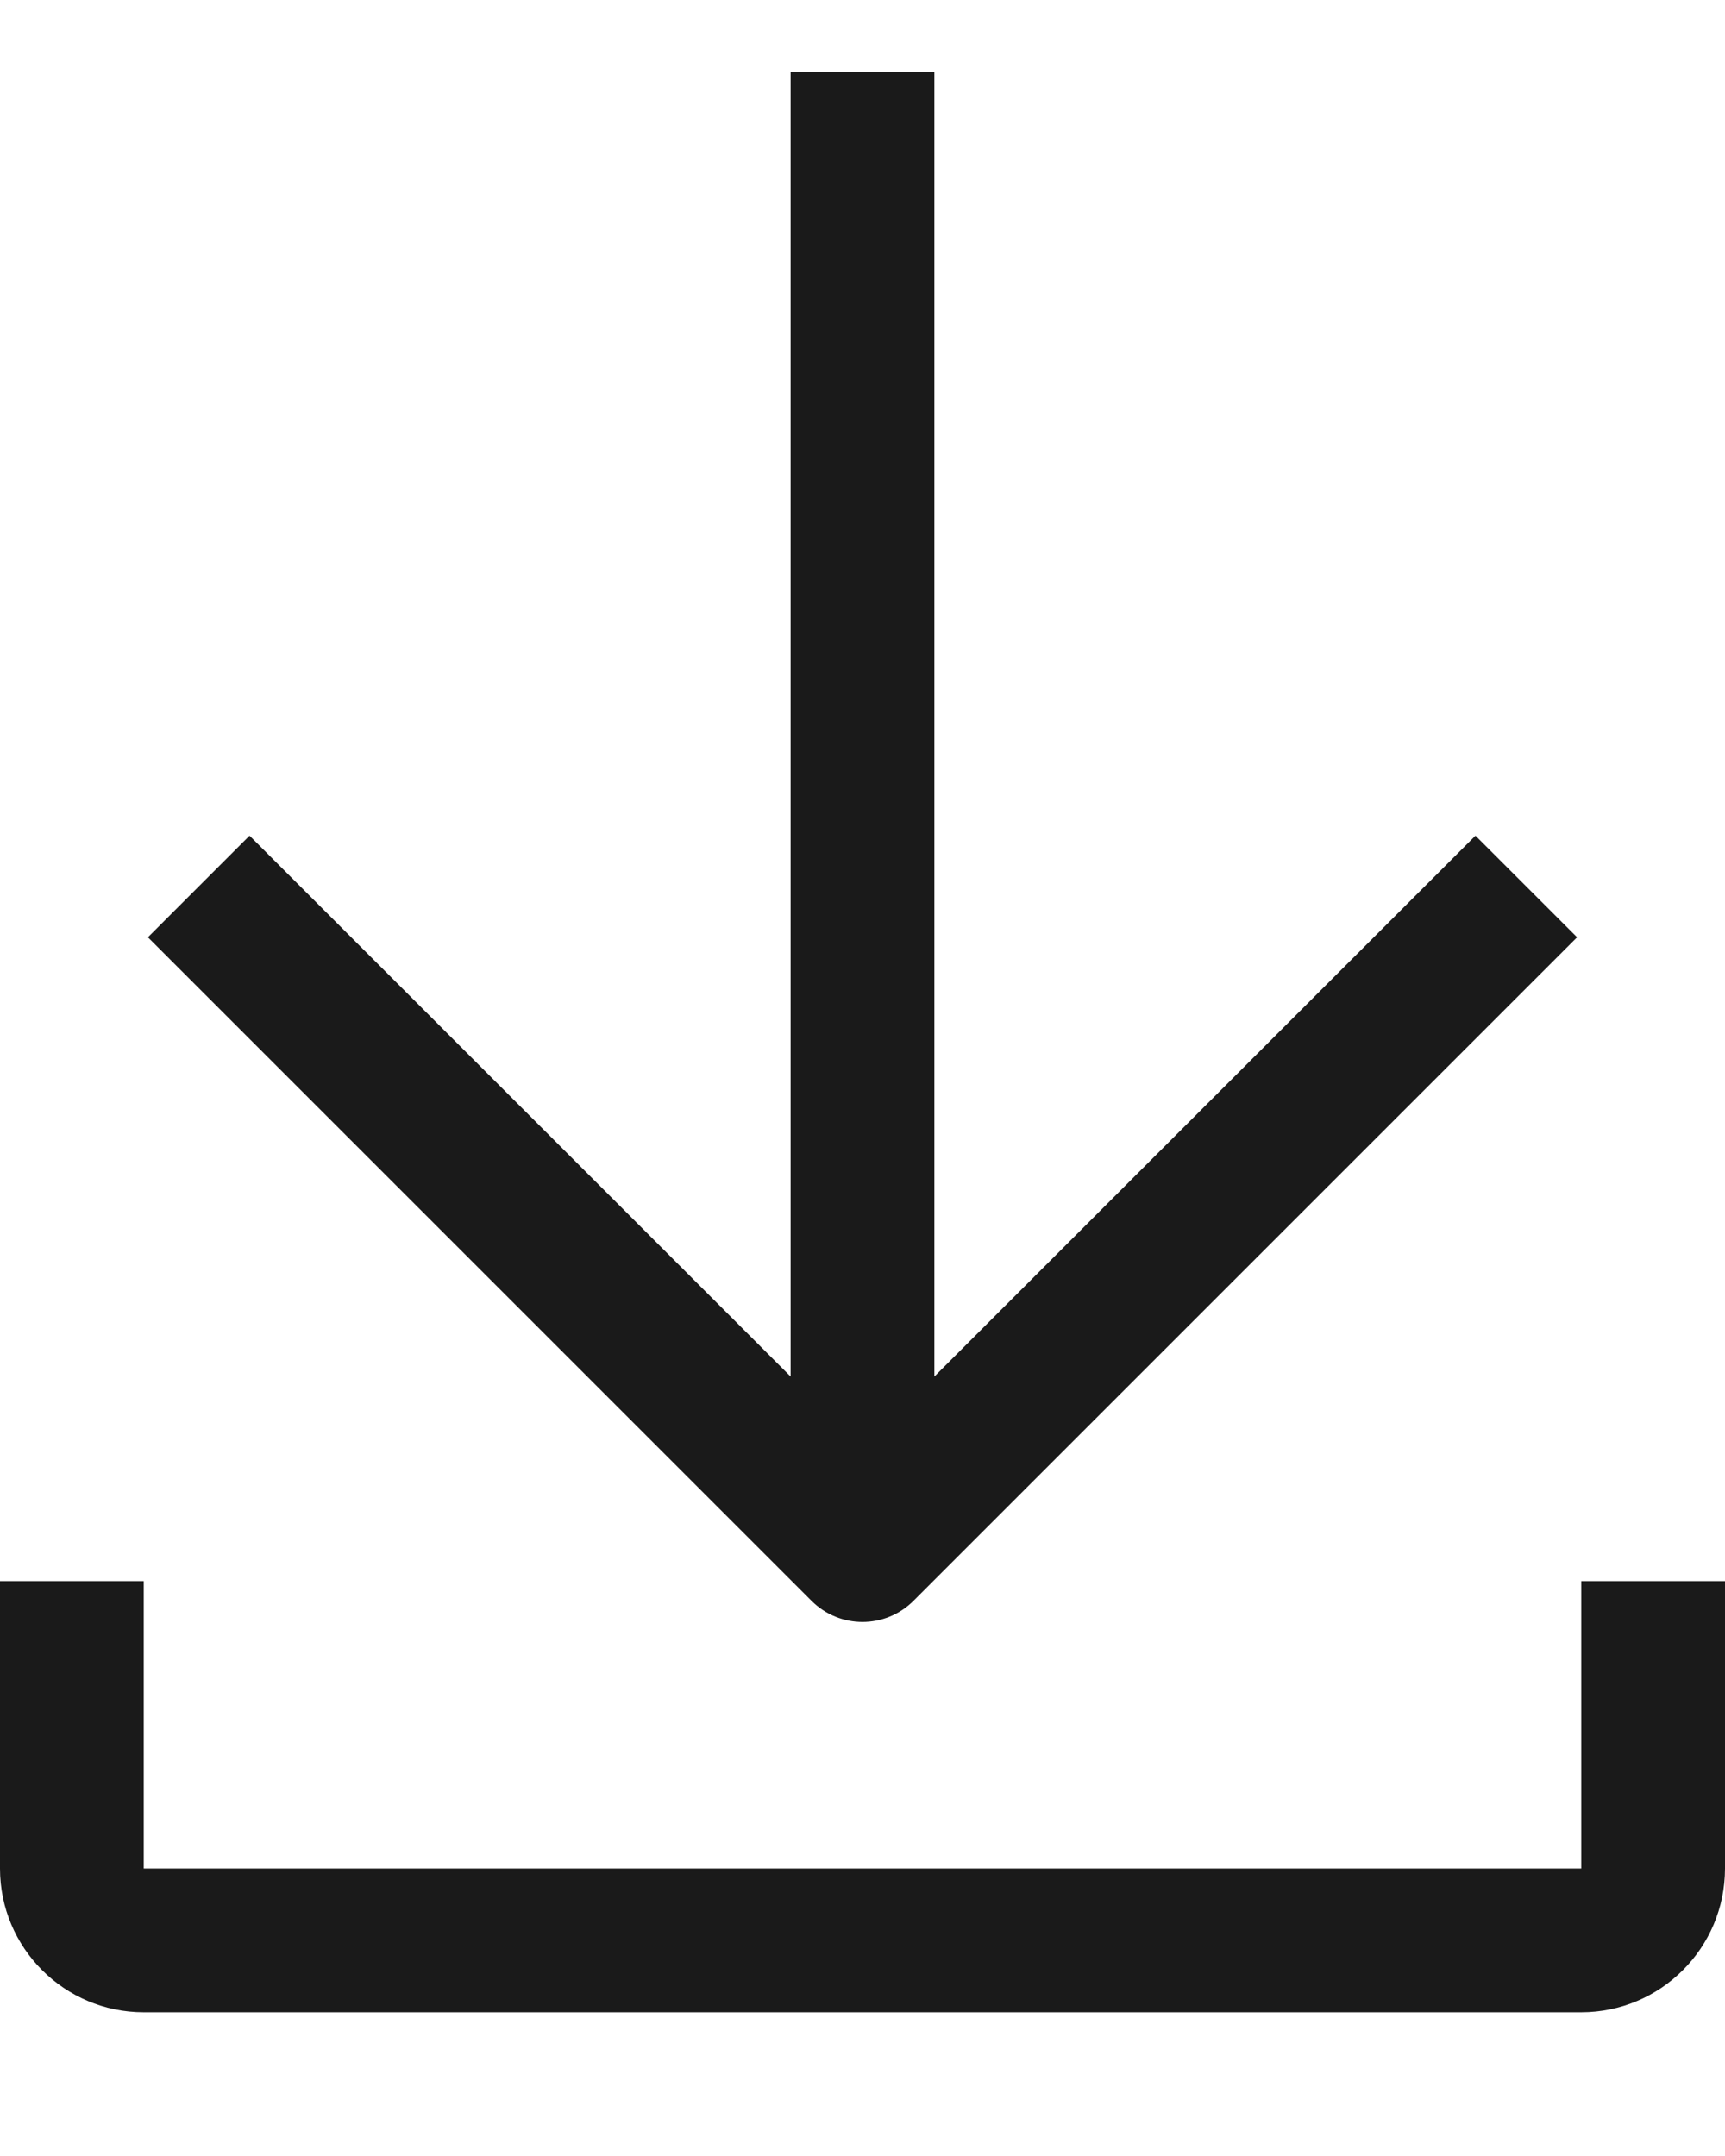 ﻿<?xml version="1.0" encoding="utf-8"?>
<svg version="1.1" xmlns:xlink="http://www.w3.org/1999/xlink" width="12px" height="15px" xmlns="http://www.w3.org/2000/svg">
  <g transform="matrix(1 0 0 1 -498 -345 )">
    <path d="M 10.264 5.814  L 6.5 9.577  L 6.5 0.5  L 5.5 0.5  L 5.5 9.577  L 1.736 5.814  L 1.029 6.521  L 5.646 11.138  C 5.842 11.333  6.158 11.333  6.354 11.138  L 10.971 6.521  L 10.264 5.814  Z M 0 11  L 0 13  C 0 13.552  0.448 14  1 14  L 11 14  C 11.552 14  12 13.552  12 13  L 12 11  L 11 11  L 11 13  L 1 13  L 1 11  L 0 11  Z " fill-rule="nonzero" fill="#000000" stroke="none" fill-opacity="0.898" transform="matrix(1 0 0 1 498 345 )" />
  </g>
</svg>